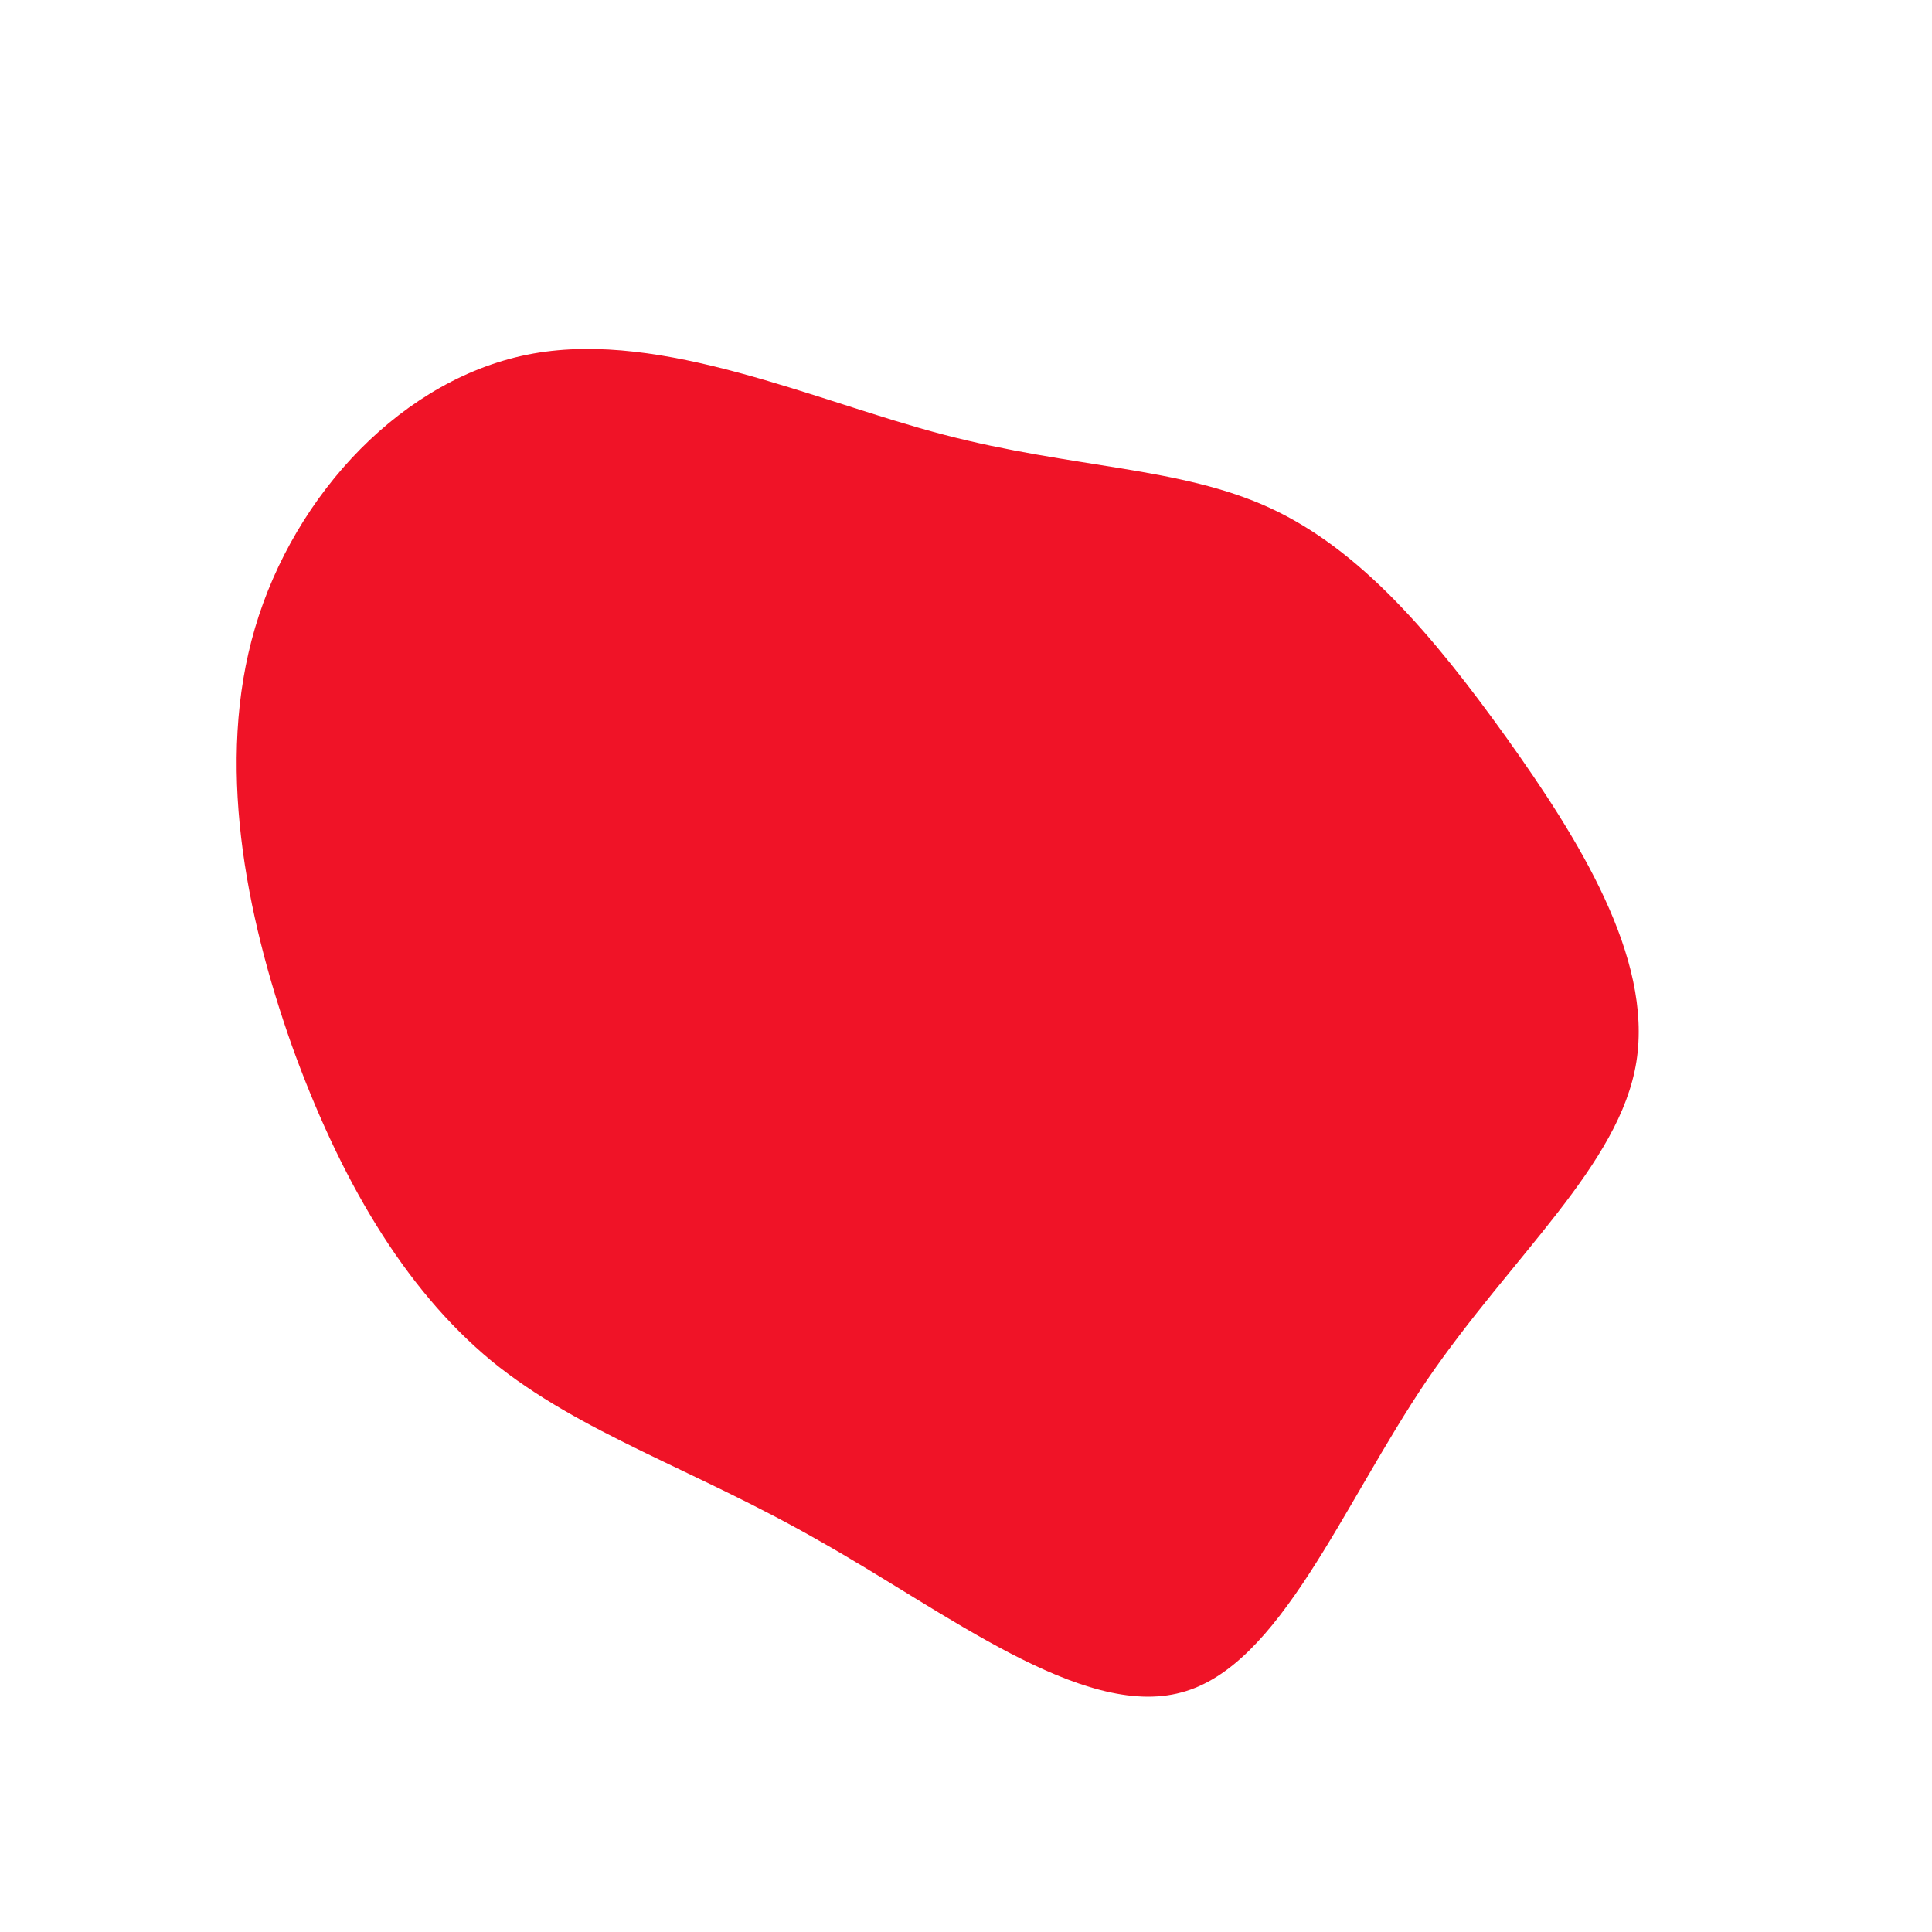 <?xml version="1.0" standalone="no"?>
<svg viewBox="0 0 200 200" xmlns="http://www.w3.org/2000/svg">
  <path fill="#F01327" d="M31.5,-47.4C40.8,-43.1,48.3,-34.3,55.9,-23.7C63.4,-13.2,71.1,-0.9,69.4,9.9C67.7,20.6,56.5,30,47.7,42.9C38.9,55.9,32.5,72.5,22.3,75.2C12,78,-2.2,66.8,-15.2,59.5C-28.1,52.1,-39.9,48.4,-49.1,40.9C-58.3,33.3,-64.9,21.8,-69.8,8.2C-74.6,-5.4,-77.7,-21.1,-73.6,-35C-69.5,-48.9,-58.2,-61,-44.8,-63.4C-31.3,-65.8,-15.7,-58.5,-2.3,-55C11.1,-51.5,22.2,-51.7,31.5,-47.4Z" transform="translate(100 100)" />
</svg>
